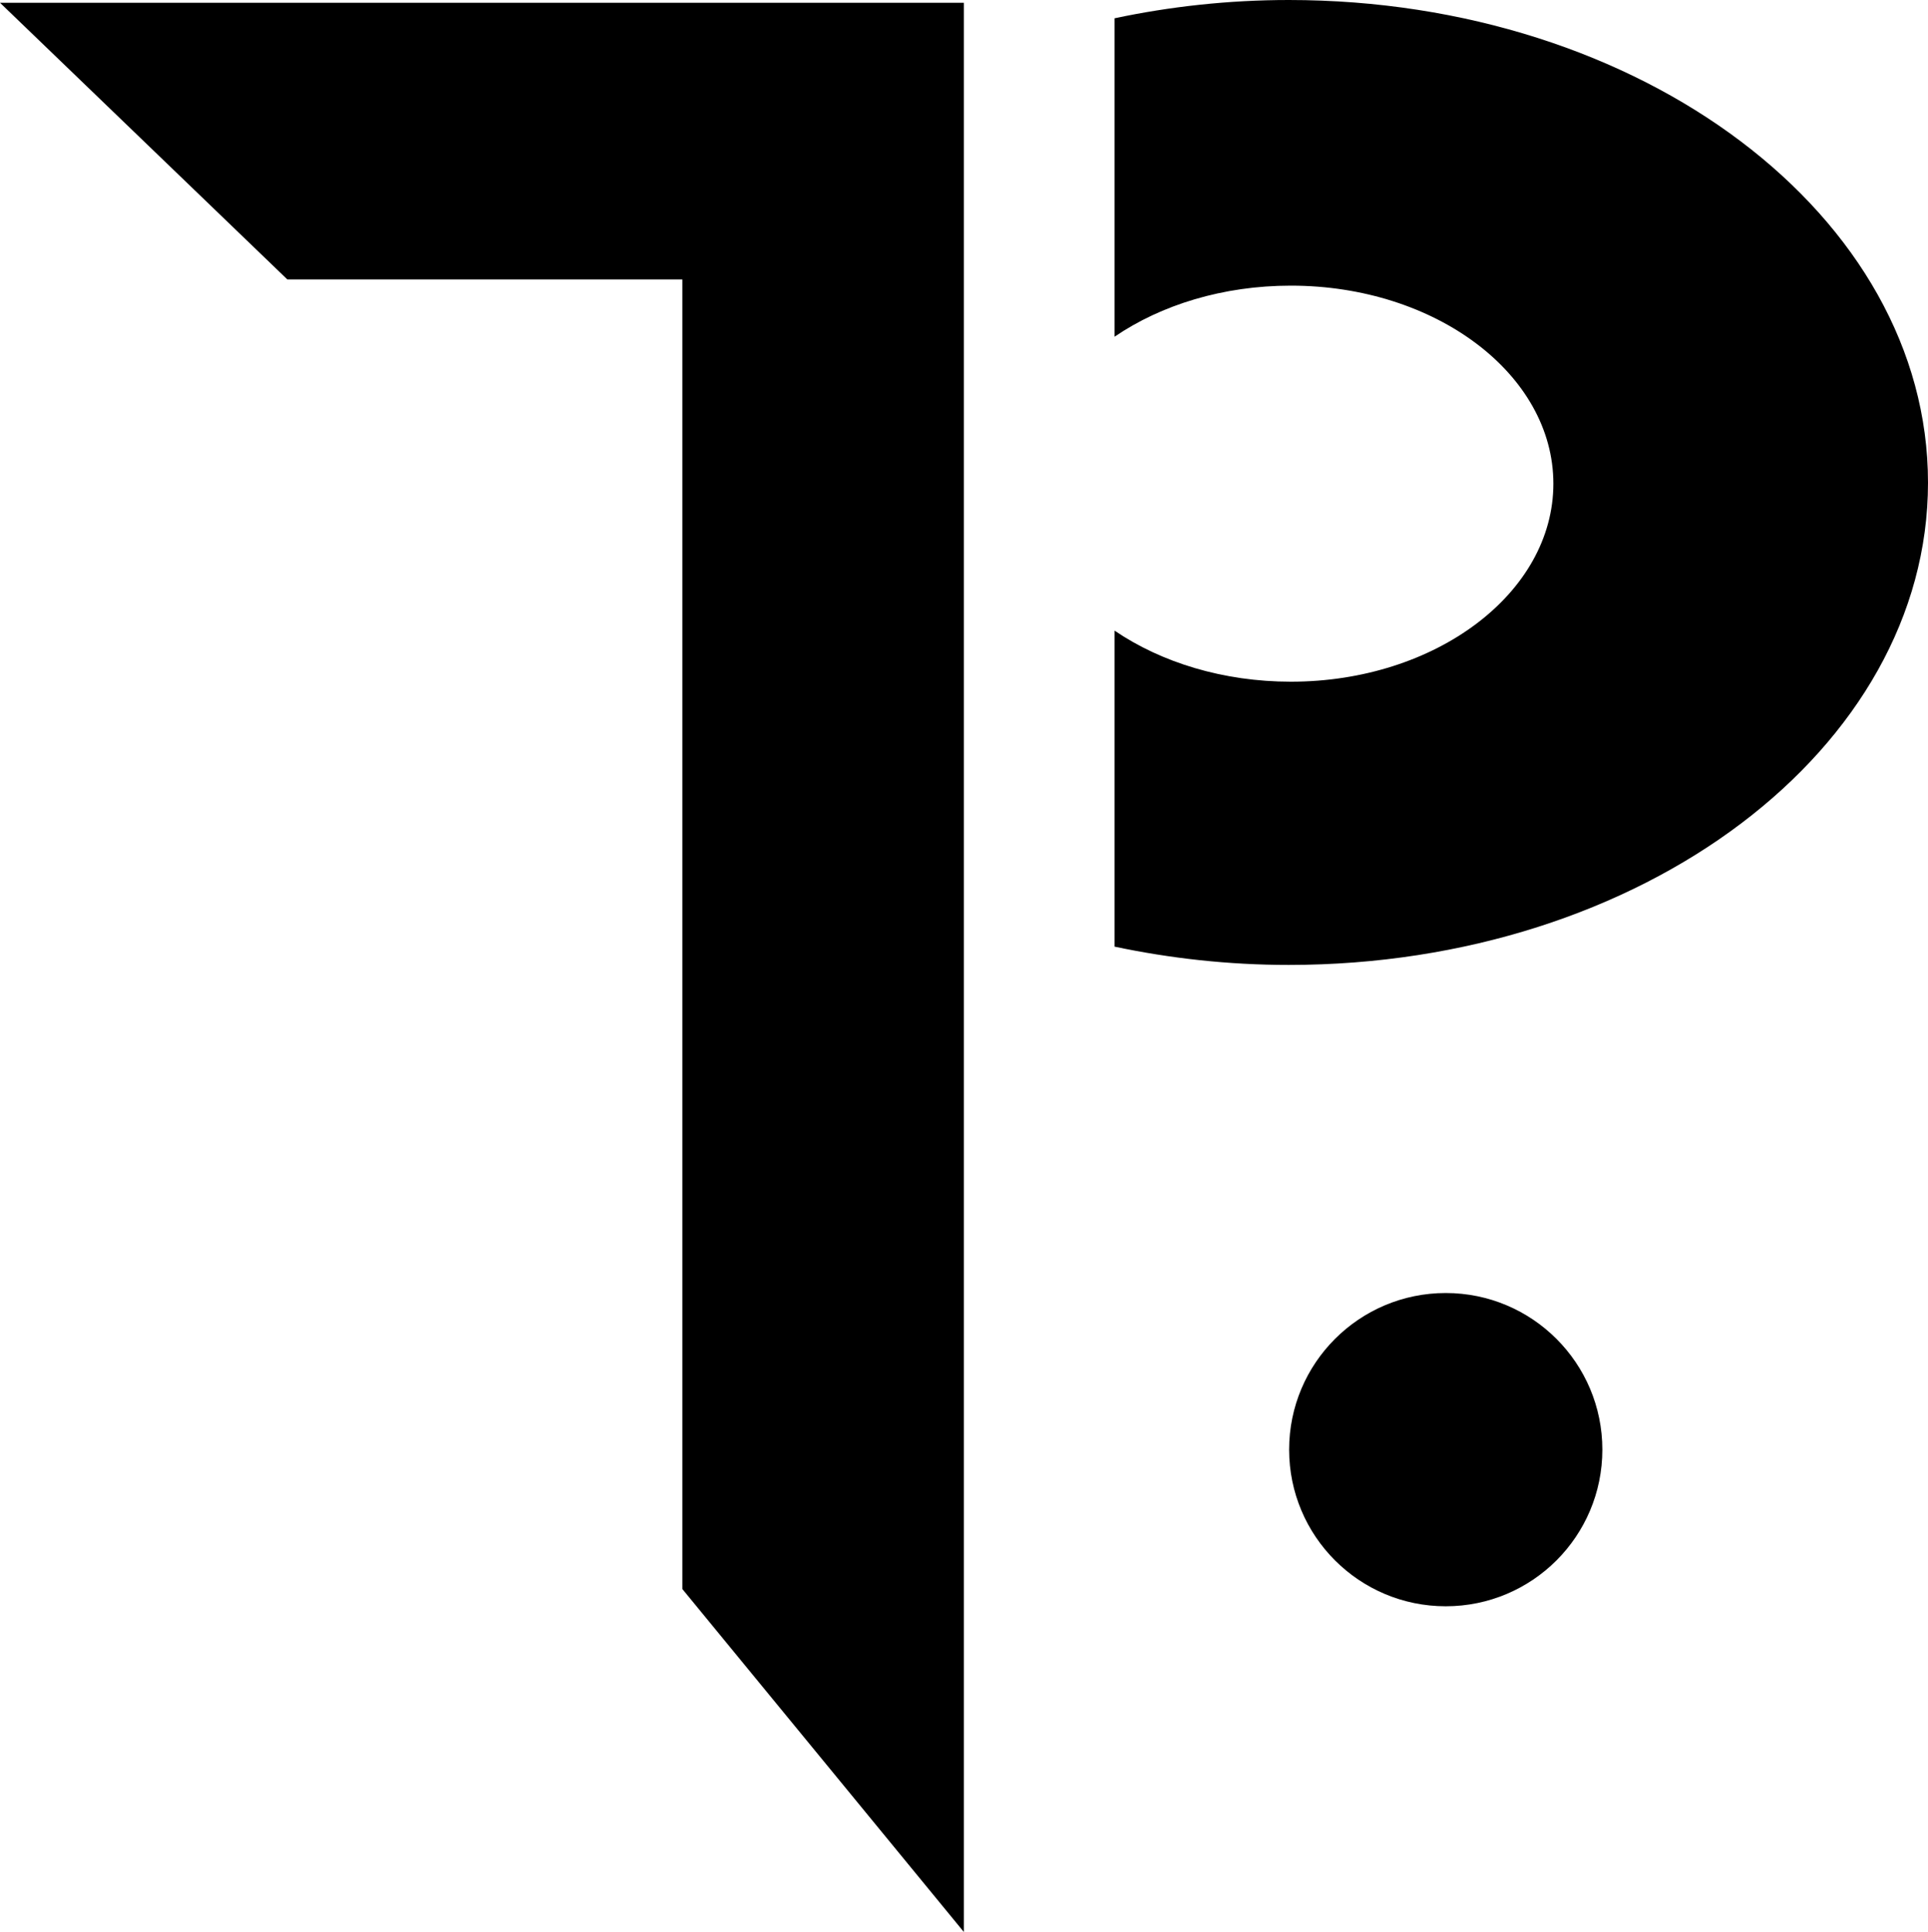 <?xml version="1.0" encoding="utf-8"?>
<!-- Generator: Adobe Illustrator 26.5.0, SVG Export Plug-In . SVG Version: 6.00 Build 0)  -->
<svg version="1.1" id="Layer_1" xmlns="http://www.w3.org/2000/svg" xmlns:xlink="http://www.w3.org/1999/xlink" x="0px" y="0px"
	 viewBox="0 0 55.89 56" style="enable-background:new 0 0 55.89 56;" xml:space="preserve">

<g>
	<polygon class="st0" points="19.78,46.06 19.78,8.1 8.33,8.1 0,0.08 27.94,0.08 27.94,56 	"/>
	<circle class="st0" cx="41.91" cy="42.02" r="4.54"/>
	<path class="st0" d="M37.36,0c-1.75,0-3.45,0.19-5.05,0.53v9.23c1.35-0.92,3.14-1.48,5.11-1.48c4.2,0,7.61,2.57,7.61,5.74
		c0,3.17-3.41,5.74-7.61,5.74c-1.96,0-3.76-0.56-5.11-1.48v9.16c1.61,0.34,3.3,0.53,5.05,0.53c10.24,0,18.53-6.26,18.53-13.98
		C55.89,6.26,47.59,0,37.36,0z"/>
</g>
</svg>
